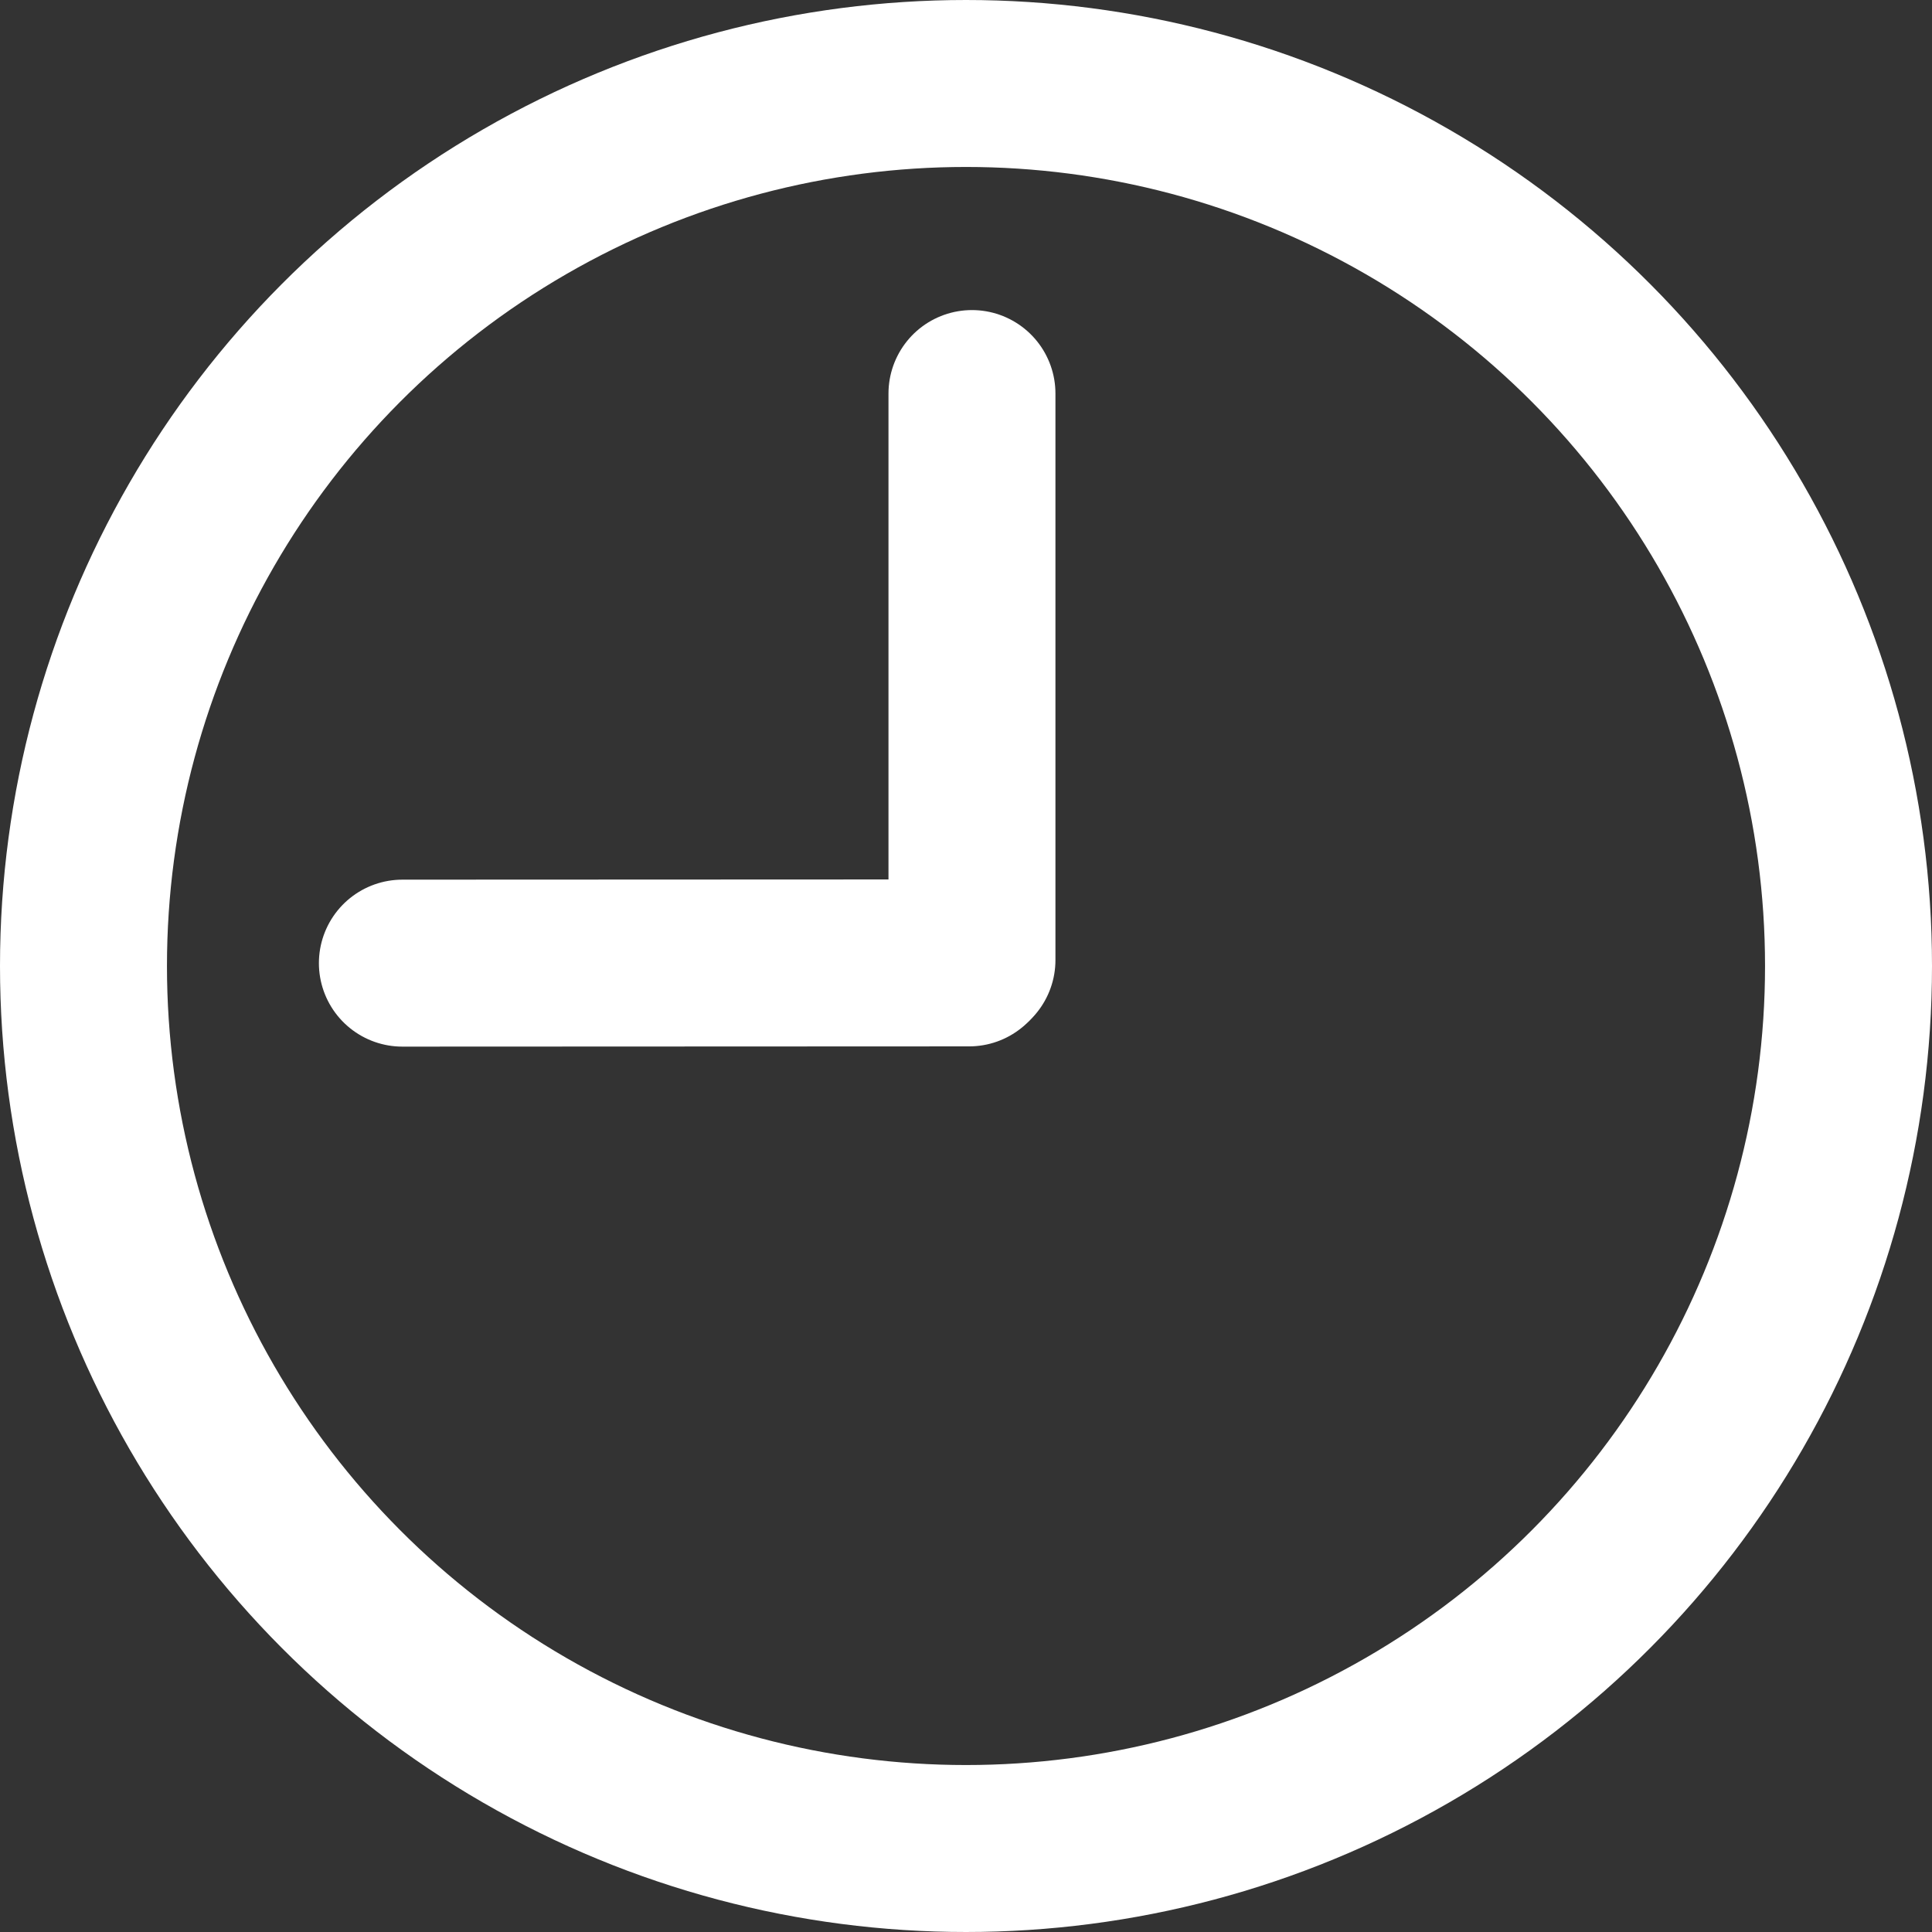 <svg xmlns="http://www.w3.org/2000/svg" viewBox="0 0 81 81"><rect x="0" y="0" width="81" height="81" fill="#333333" stroke="none"/><defs><style>.cls-1,.cls-2{fill:none;stroke:#fff;stroke-miterlimit:10;stroke-width:7px;}.cls-2{stroke-linecap:round;}</style></defs><title>Asset 16pro</title><g id="Layer_2" data-name="Layer 2"><g id="Layer_1-2" data-name="Layer 1"><circle class="cls-1" cx="40.5" cy="40.5" r="37"/><line class="cls-2" x1="40.75" y1="16.5" x2="40.75" y2="40.25"/><line class="cls-2" x1="40.63" y1="40.37" x2="16.87" y2="40.38"/></g></g></svg>